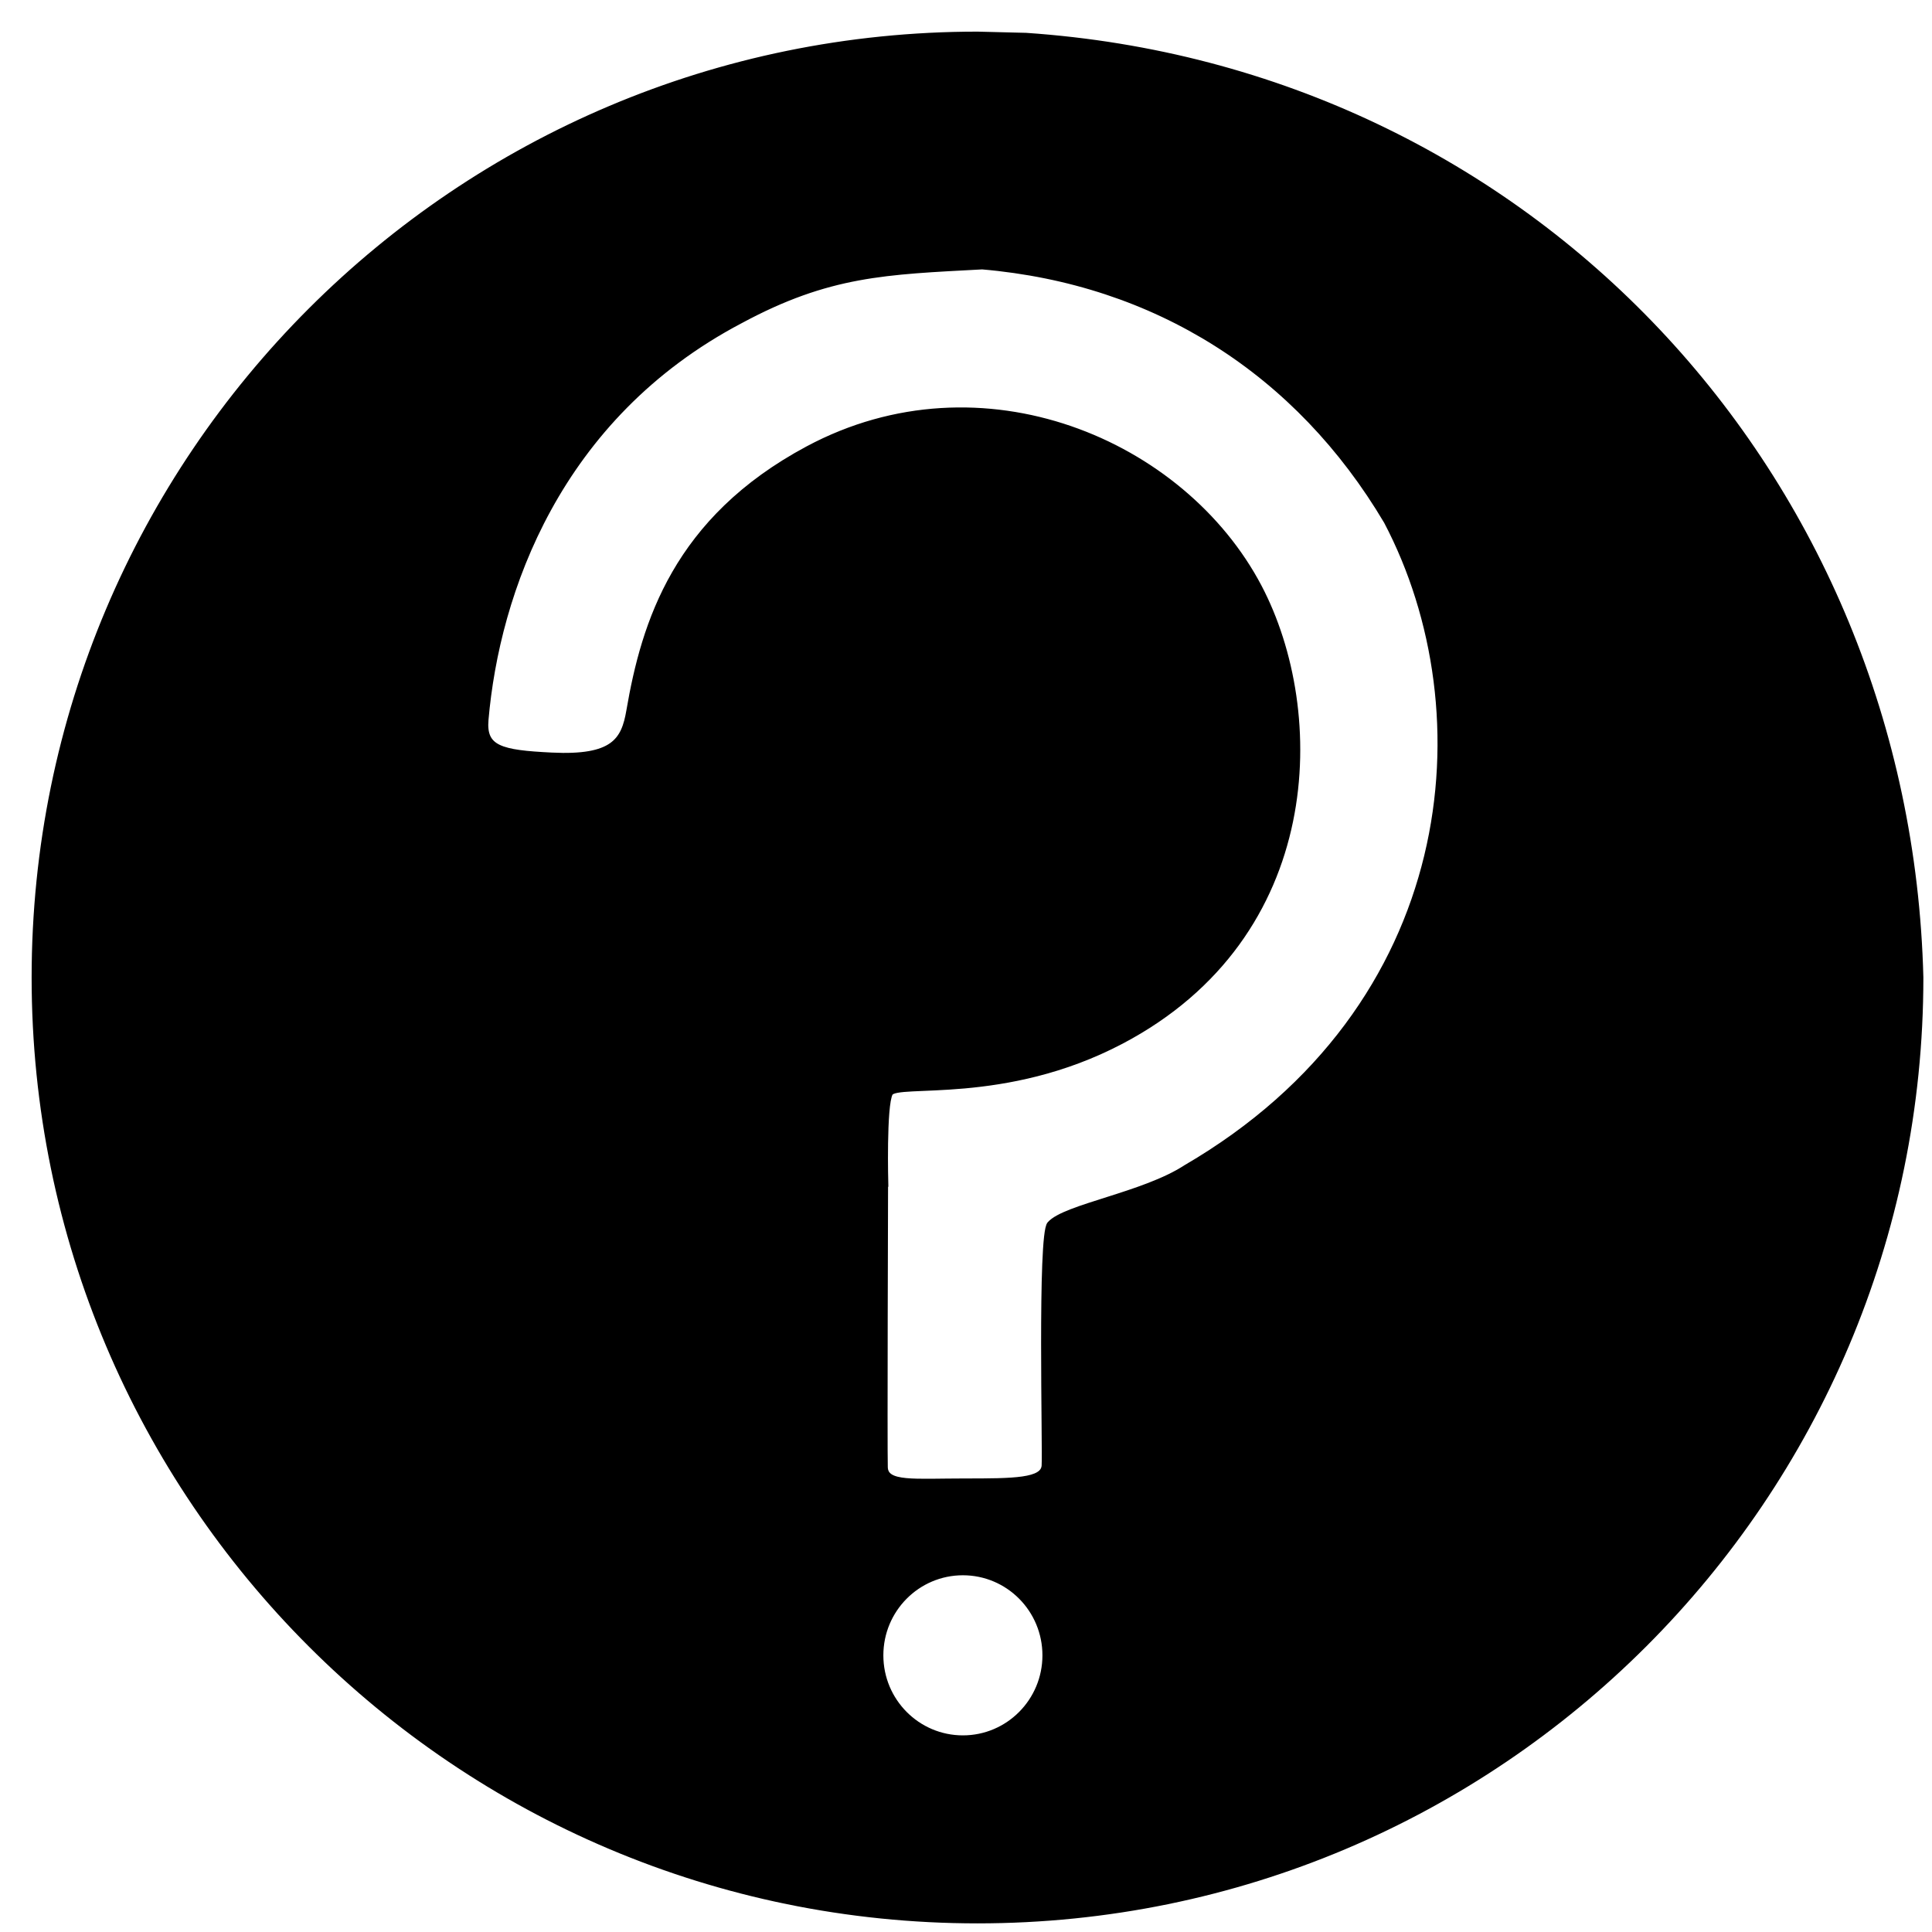 <?xml version="1.0" encoding="UTF-8"?>
<!DOCTYPE svg PUBLIC "-//W3C//DTD SVG 1.1//EN" "http://www.w3.org/Graphics/SVG/1.1/DTD/svg11.dtd">
<svg version="1.1" xmlns="http://www.w3.org/2000/svg" xmlns:xlink="http://www.w3.org/1999/xlink" x="0" y="0" width="84" height="84" viewBox="0, 0, 84, 84">
  <g id="Background">
    <rect x="0" y="0" width="84" height="84" fill="#000000" fill-opacity="0"/>
  </g>
  <g id="Layer_1">
    <g>
      <path d="M44.61,1.553 C66.523,3.044 82.948,20.682 83.5,42.5 C83.5,65.144 65.144,83.5 42.5,83.5 C19.856,83.5 1.5,65.144 1.5,42.5 C1.5,19.856 19.856,1.5 42.5,1.5 L44.61,1.553 z M41.865,68.365 C39.886,68.365 38.282,69.979 38.282,71.971 C38.282,73.962 39.886,75.576 41.865,75.576 C43.844,75.576 45.448,73.962 45.448,71.971 C45.448,69.979 43.844,68.365 41.865,68.365 z M42.704,11.588 C38.509,11.813 36.036,11.867 32.19,13.94 C24.245,18.12 21.594,25.768 21.114,31.293 C21.005,32.552 21.775,32.736 23.981,32.845 C26.679,32.979 27.135,32.204 27.357,30.907 C28.013,27.079 29.392,22.59 35.125,19.52 C42.68,15.476 51.426,19.225 54.737,25.52 C57.593,30.951 57.497,40.667 48.748,45.268 C43.676,47.936 38.988,46.995 38.696,47.533 C38.405,48.071 38.496,51.473 38.496,51.473 L38.487,51.473 C38.487,51.473 38.449,63.037 38.475,63.8 C38.502,64.564 39.744,64.406 41.921,64.406 C44.098,64.406 45.366,64.397 45.413,63.726 C45.461,63.054 45.227,53.701 45.647,53.224 C46.31,52.472 49.736,51.963 51.561,50.77 C63.504,43.814 64.664,30.985 60.291,22.67 C56.442,16.174 50.257,12.238 42.705,11.588 z" fill="#000000"/>
      <path d="M44.61,1.553 C66.523,3.044 82.948,20.682 83.5,42.5 C83.5,65.144 65.144,83.5 42.5,83.5 C19.856,83.5 1.5,65.144 1.5,42.5 C1.5,19.856 19.856,1.5 42.5,1.5 L44.61,1.553 z M41.865,68.365 C39.886,68.365 38.282,69.979 38.282,71.971 C38.282,73.962 39.886,75.576 41.865,75.576 C43.844,75.576 45.448,73.962 45.448,71.971 C45.448,69.979 43.844,68.365 41.865,68.365 z M42.704,11.588 C38.509,11.813 36.036,11.867 32.19,13.94 C24.245,18.12 21.594,25.768 21.114,31.293 C21.005,32.552 21.775,32.736 23.981,32.845 C26.679,32.979 27.135,32.204 27.357,30.907 C28.013,27.079 29.392,22.59 35.125,19.52 C42.68,15.476 51.426,19.225 54.737,25.52 C57.593,30.951 57.497,40.667 48.748,45.268 C43.676,47.936 38.988,46.995 38.696,47.533 C38.405,48.071 38.496,51.473 38.496,51.473 L38.487,51.473 C38.487,51.473 38.449,63.037 38.475,63.8 C38.502,64.564 39.744,64.406 41.921,64.406 C44.098,64.406 45.366,64.397 45.413,63.726 C45.461,63.054 45.227,53.701 45.647,53.224 C46.31,52.472 49.736,51.963 51.561,50.77 C63.504,43.814 64.664,30.985 60.291,22.67 C56.442,16.174 50.257,12.238 42.705,11.588 z" fill-opacity="0" stroke="#000000" stroke-width="0.25"/>
    </g>
  </g>
</svg>
